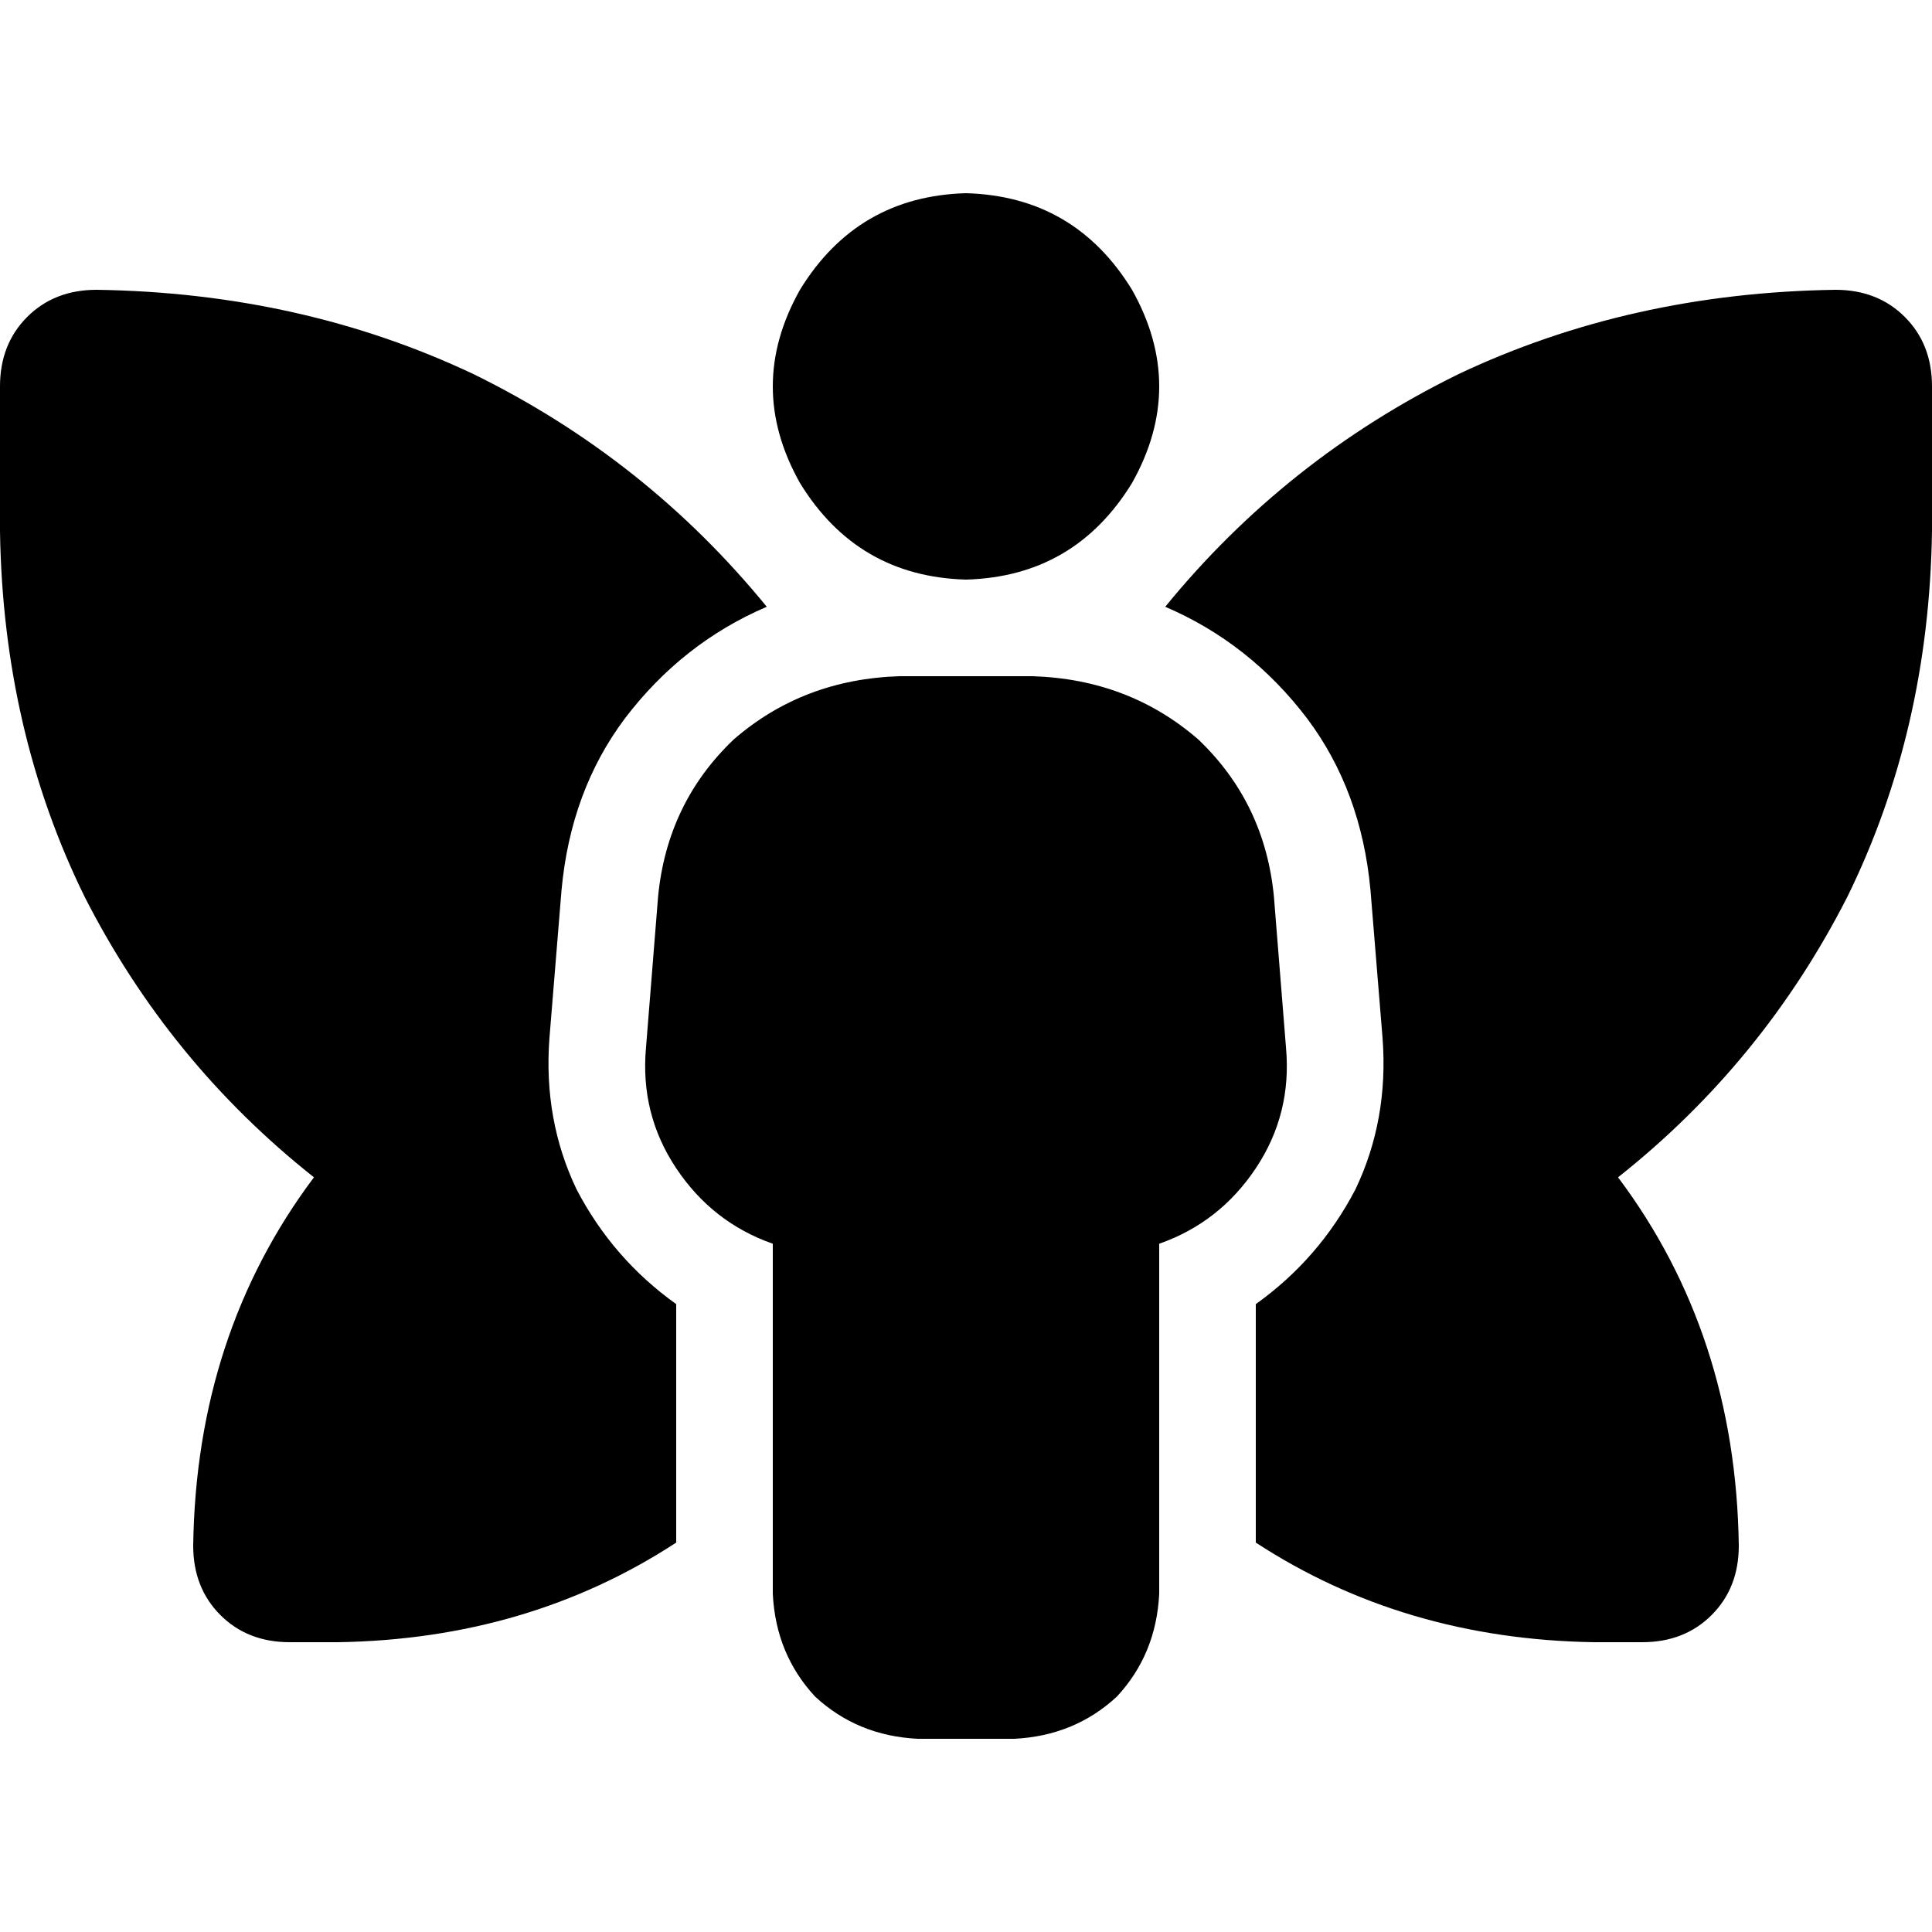 <svg xmlns="http://www.w3.org/2000/svg" viewBox="0 0 512 512">
  <path d="M 256 51.2 Q 284.8 52 300 76.8 Q 314.4 102.4 300 128 Q 284.8 152.8 256 153.6 Q 227.2 152.8 212 128 Q 197.6 102.4 212 76.8 Q 227.2 52 256 51.2 L 256 51.2 Z M 238.4 179.2 L 273.6 179.2 L 238.4 179.2 L 273.6 179.2 Q 299.2 180 317.6 196 Q 335.2 212.8 337.6 237.6 L 340.8 277.6 L 340.8 277.6 Q 342.4 295.2 332.8 309.6 Q 323.2 324 307.2 329.6 L 307.2 422.4 L 307.2 422.4 Q 306.4 438.4 296 449.6 Q 284.8 460 268.8 460.8 L 243.2 460.8 L 243.2 460.8 Q 227.2 460 216 449.6 Q 205.6 438.4 204.8 422.4 L 204.8 329.6 L 204.8 329.6 Q 188.8 324 179.2 309.6 Q 169.6 295.2 171.2 277.6 L 174.4 237.6 L 174.4 237.6 Q 176.8 212.8 194.4 196 Q 212.8 180 238.4 179.2 L 238.4 179.2 Z M 25.6 76.8 Q 80 77.6 125.6 99.2 L 125.6 99.2 L 125.6 99.2 Q 171.2 121.6 203.2 160.8 Q 180.8 170.4 165.6 190.4 Q 151.2 209.6 148.8 236 L 145.6 275.2 L 145.6 275.2 Q 144 296.8 152.8 315.2 Q 162.4 333.6 179.2 345.6 L 179.2 408.8 L 179.2 408.8 Q 140 434.4 89.6 435.2 L 76.8 435.2 L 76.8 435.2 Q 65.6 435.2 58.4 428 Q 51.2 420.8 51.2 409.6 Q 52 353.6 83.2 312 Q 44.8 281.6 22.4 237.6 Q 0.8 193.6 0 140.8 L 0 102.4 L 0 102.4 Q 0 91.2 7.2 84 Q 14.4 76.8 25.6 76.8 L 25.6 76.8 Z M 422.4 435.2 Q 372 434.4 332.8 408.8 L 332.8 345.6 L 332.8 345.6 Q 349.6 333.6 359.2 315.2 Q 368 296.8 366.4 275.2 L 363.2 236 L 363.2 236 Q 360.8 209.6 346.4 190.4 Q 331.2 170.4 308.8 160.8 Q 340.8 121.6 386.4 99.2 Q 432 77.6 486.4 76.8 Q 497.6 76.8 504.8 84 Q 512 91.2 512 102.4 L 512 140.8 L 512 140.8 Q 511.2 193.6 489.6 237.6 Q 467.2 281.6 428.8 312 Q 460 353.6 460.8 409.6 Q 460.8 420.8 453.6 428 Q 446.4 435.2 435.2 435.2 L 422.4 435.2 L 422.4 435.2 Z" />
</svg>
